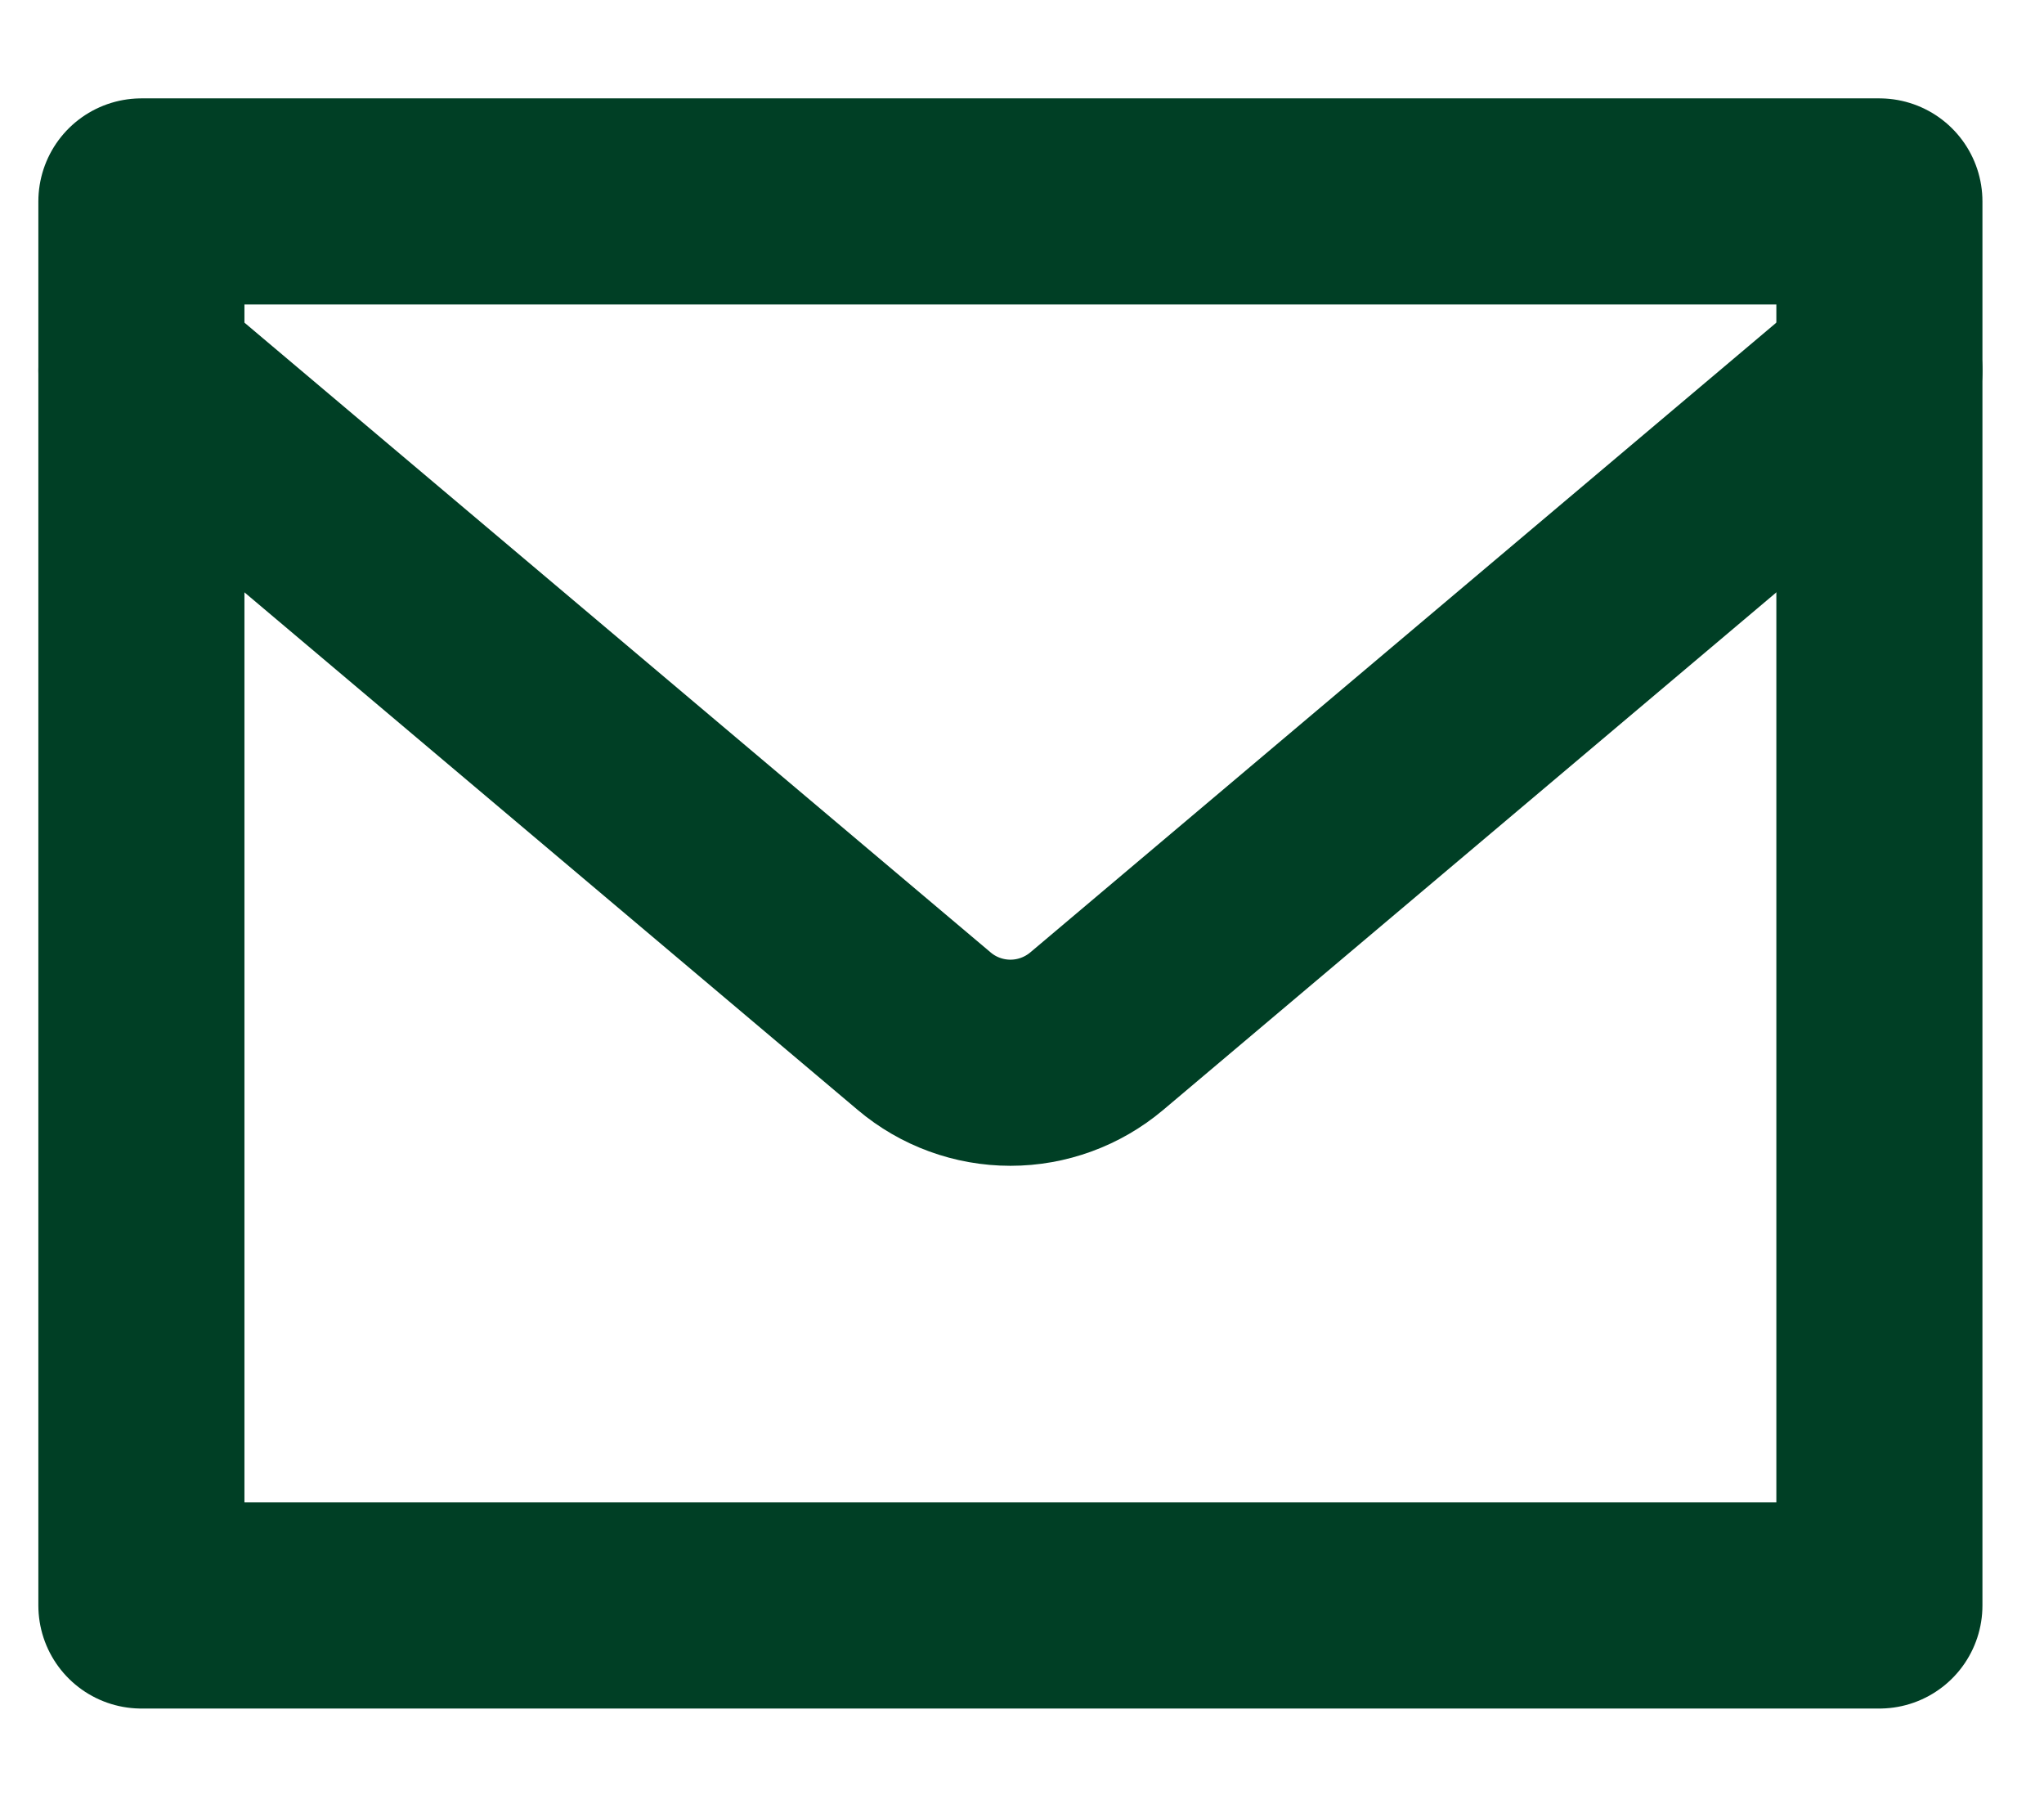 <svg width="17" height="15" viewBox="0 0 17 15" fill="none" xmlns="http://www.w3.org/2000/svg">
<path d="M1.176 1.675H15.631V13.35H1.176V1.675Z" stroke="#003F25" stroke-width="1.714" stroke-linecap="round" stroke-linejoin="round"/>
<path d="M1.176 3.081L7.687 8.575C7.887 8.744 8.141 8.837 8.404 8.837C8.666 8.837 8.92 8.744 9.121 8.575L15.631 3.081" stroke="#003F25" stroke-width="1.714" stroke-linecap="round" stroke-linejoin="round"/>
</svg>
